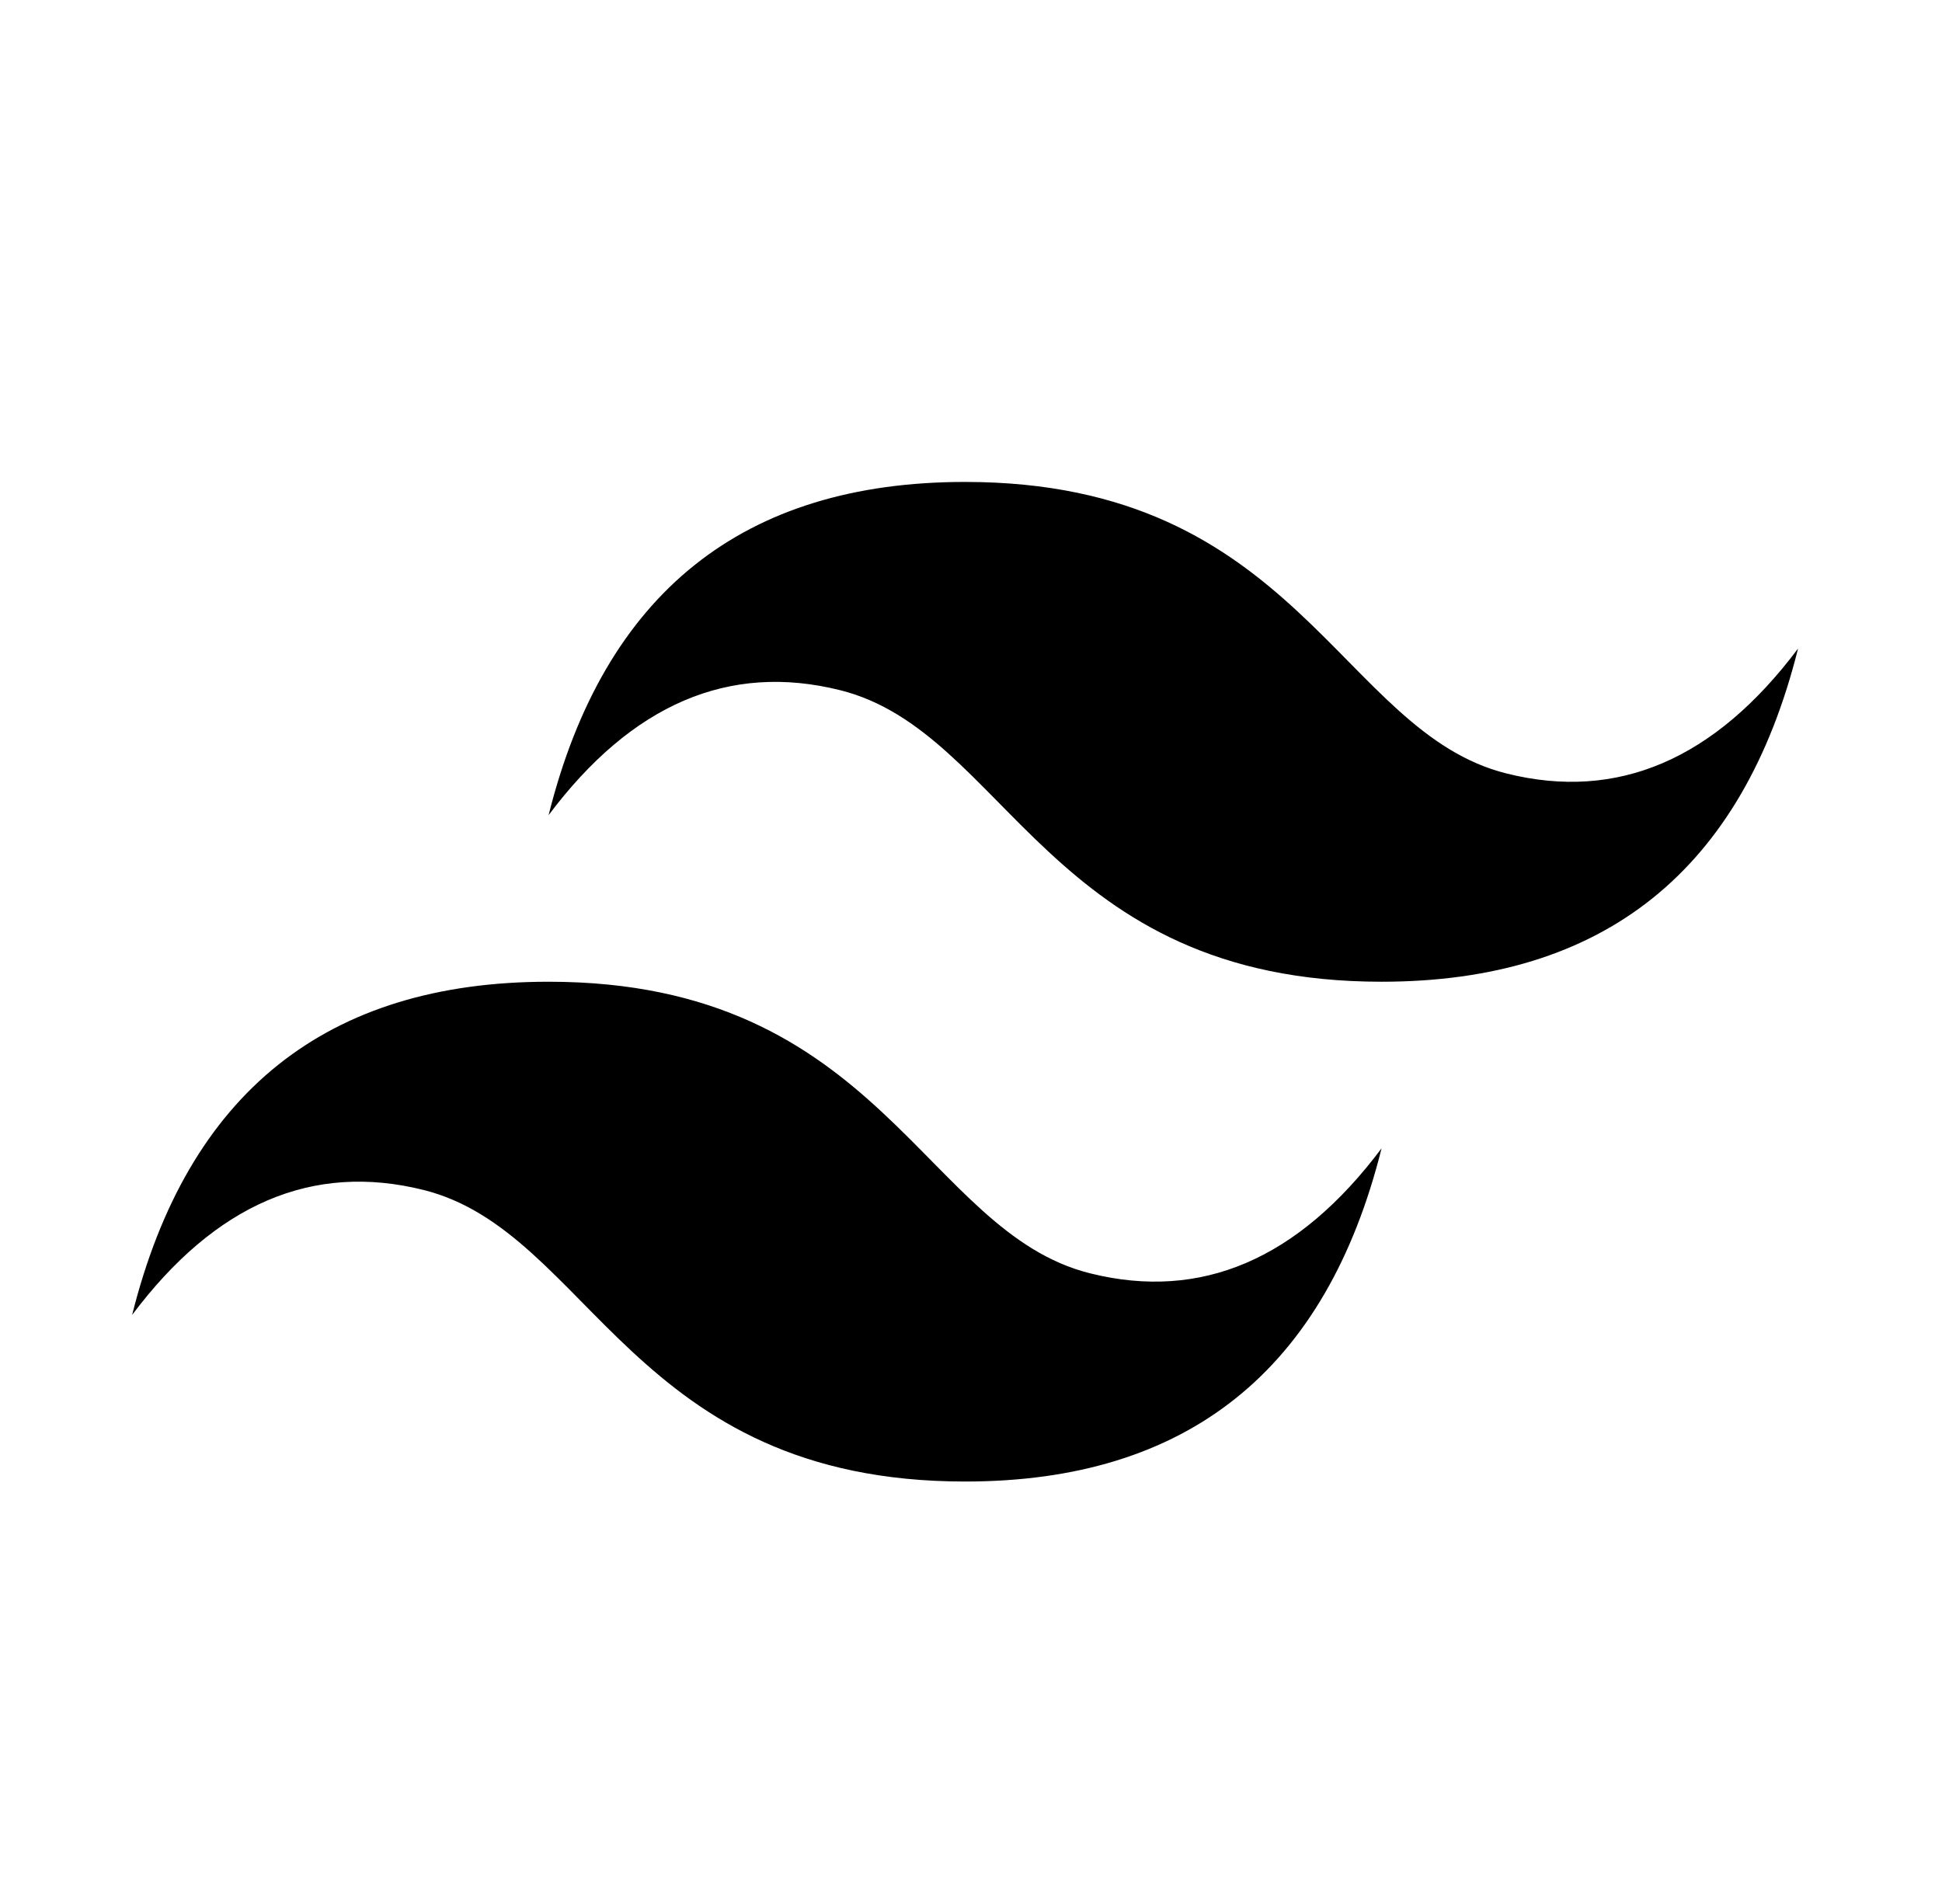 <svg width="51" height="50" viewBox="0 0 51 50" fill="currentColor" xmlns="http://www.w3.org/2000/svg">
<path d="M14.407 21.406C15.866 15.573 19.511 12.656 25.345 12.656C34.095 12.656 35.188 19.219 39.563 20.312C42.48 21.042 45.032 19.948 47.22 17.031C45.761 22.865 42.116 25.781 36.282 25.781C27.532 25.781 26.439 19.219 22.064 18.125C19.147 17.396 16.595 18.49 14.407 21.406ZM3.47 34.531C4.928 28.698 8.574 25.781 14.407 25.781C23.157 25.781 24.251 32.344 28.626 33.438C31.543 34.167 34.095 33.073 36.282 30.156C34.824 35.99 31.178 38.906 25.345 38.906C16.595 38.906 15.501 32.344 11.126 31.25C8.209 30.521 5.657 31.615 3.47 34.531Z" fill="currentColor"/>
</svg>
